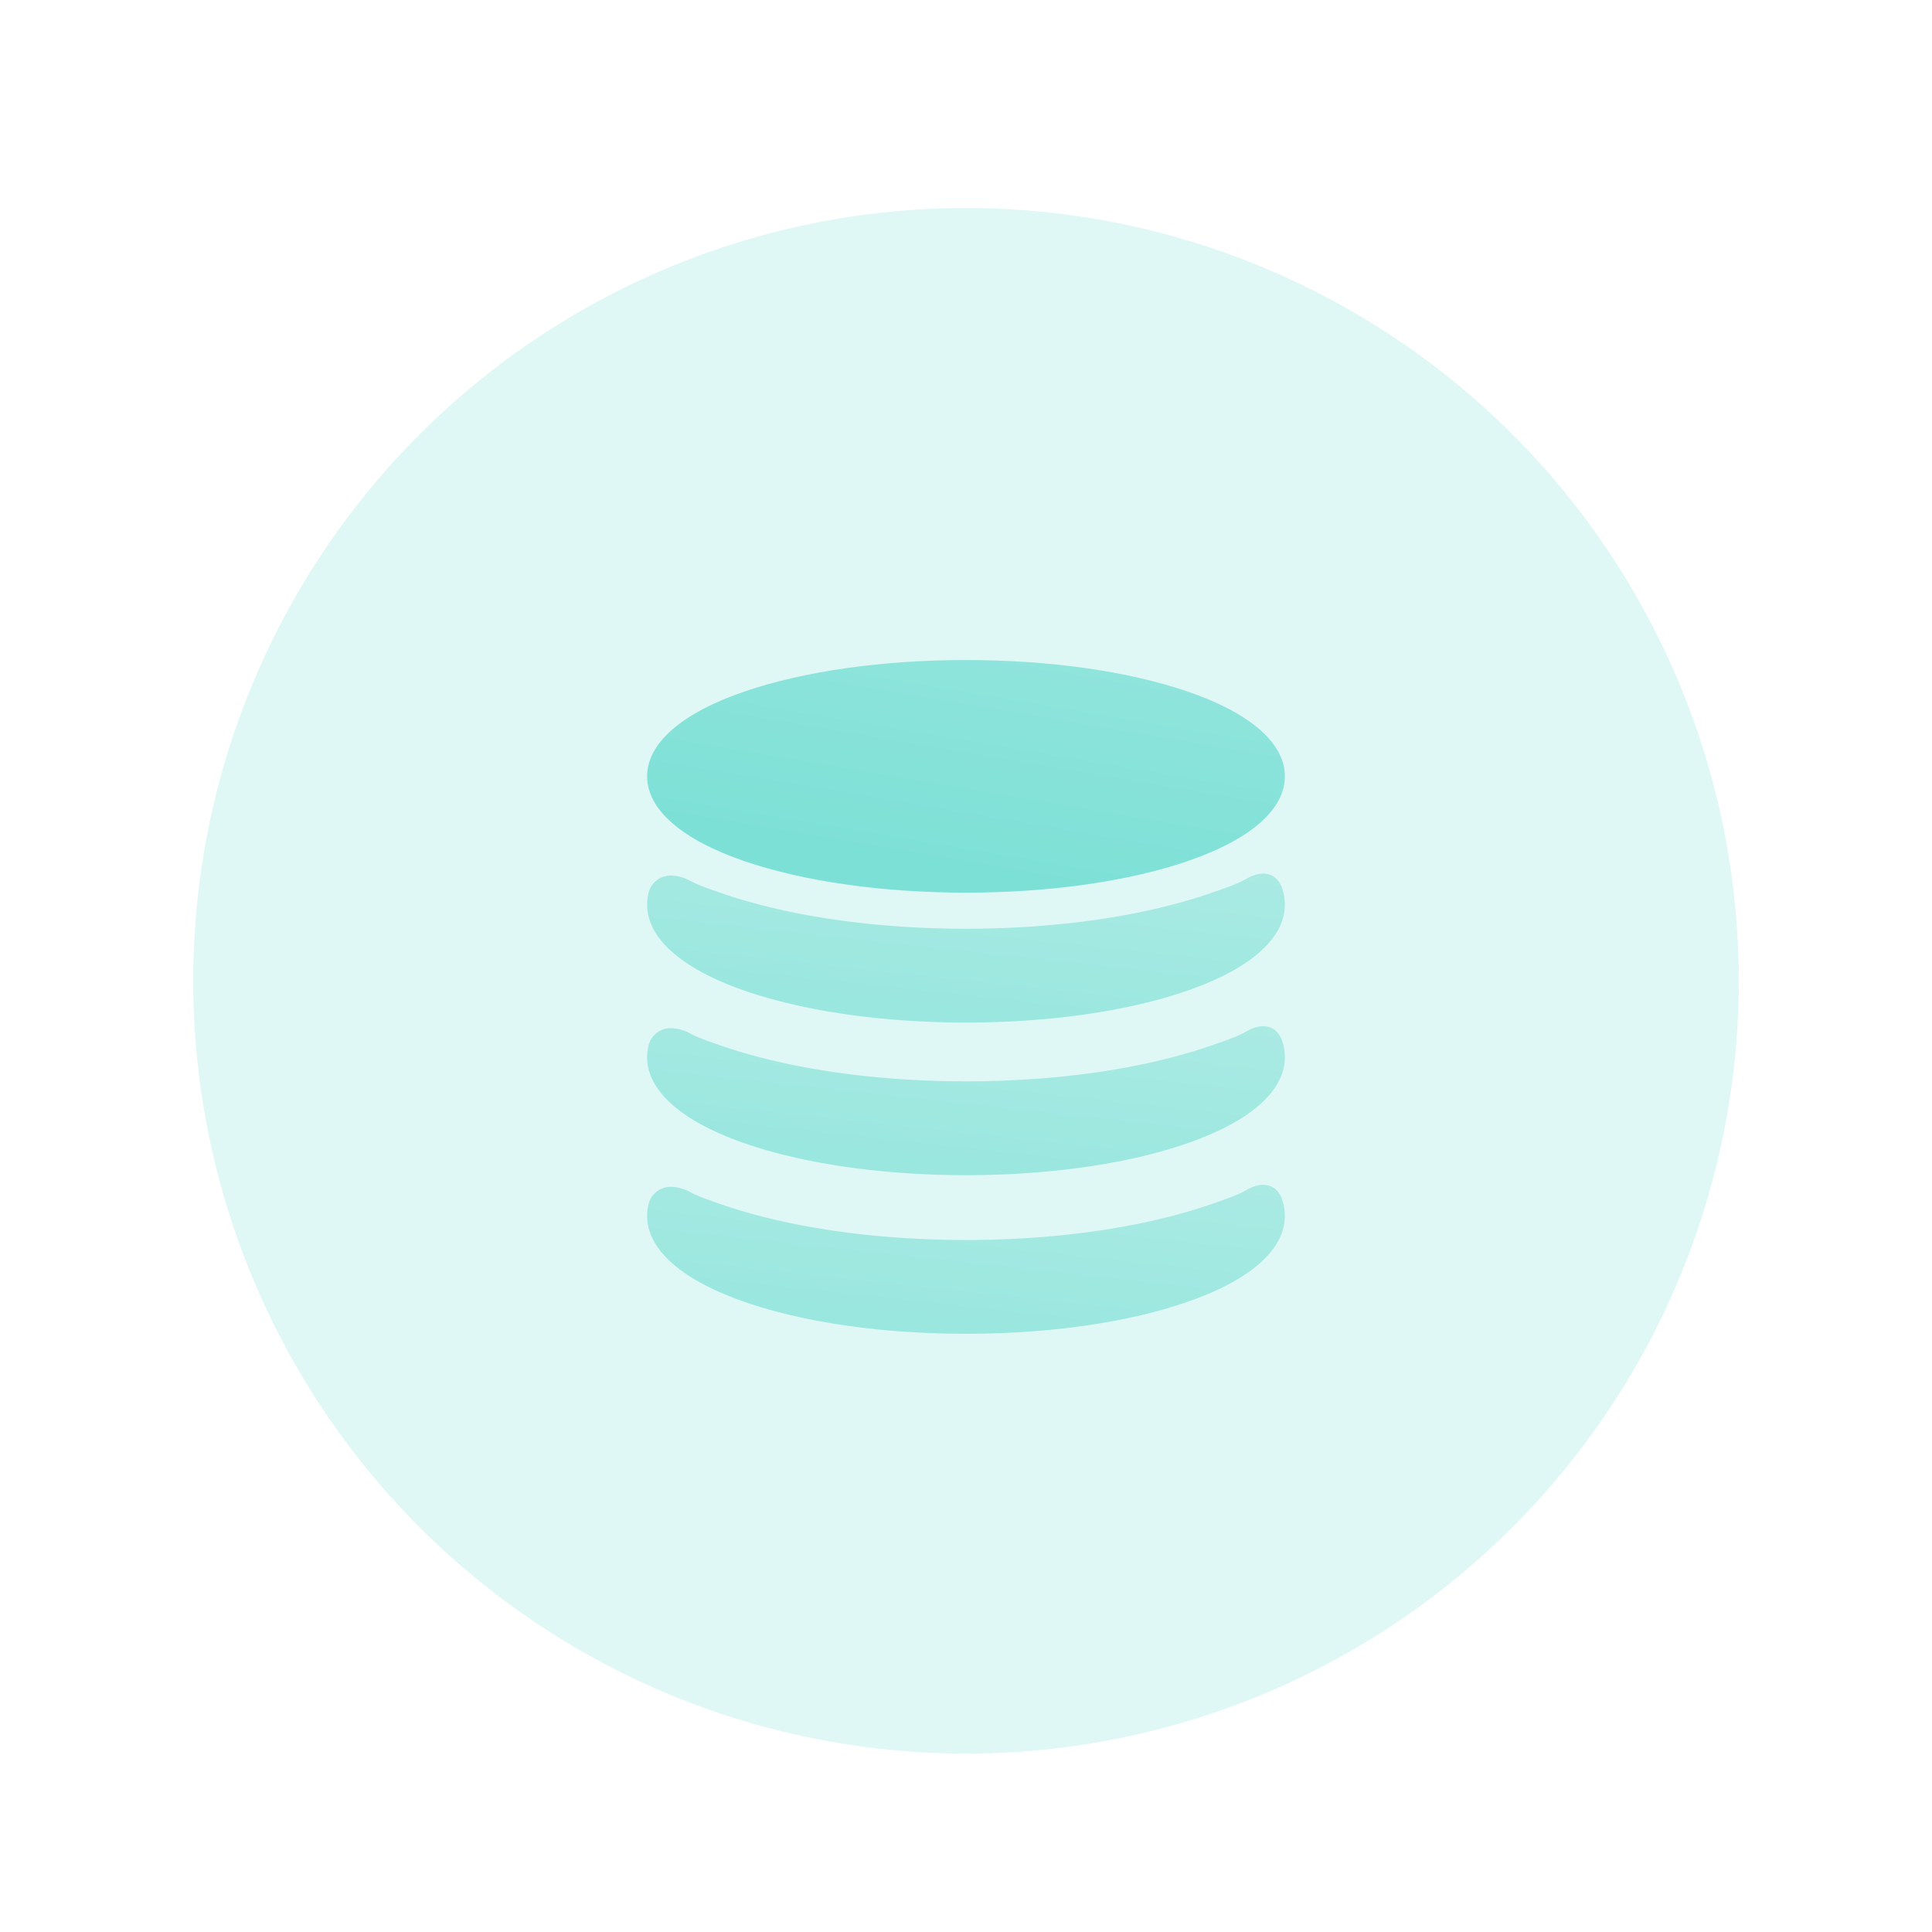 <svg width="60" height="60" fill="none" xmlns="http://www.w3.org/2000/svg"><circle opacity=".6" cx="30" cy="30.46" r="24" fill="#CBF3EF"/><g filter="url(#a)"><path d="M23.137 25.75c1.839.626 4.276.972 6.863.972 2.587 0 5.025-.346 6.864-.973 1.96-.668 3.039-1.605 3.039-2.64 0-1.034-1.08-1.971-3.04-2.64-1.838-.626-4.276-.971-6.863-.971-2.587 0-5.024.345-6.863.972-1.96.668-3.04 1.606-3.04 2.64s1.08 1.971 3.04 2.64z" fill="url(#b)"/></g><path opacity=".7" fill-rule="evenodd" clip-rule="evenodd" d="M39.227 27.13c-.155 0-.324.052-.515.16-.282.16-.638.282-1.014.412l-.11.037c-2.057.712-4.752 1.104-7.588 1.104-2.836 0-5.53-.392-7.589-1.104-.582-.2-.743-.264-.958-.375a1.325 1.325 0 0 0-.605-.172.705.705 0 0 0-.705.529c-.03.122-.046.248-.046.372 0 1.049 1.08 2 3.04 2.677 1.838.636 4.276.986 6.863.986 2.587 0 5.025-.35 6.863-.986 1.96-.678 3.04-1.628 3.04-2.677a1.58 1.58 0 0 0-.08-.49c-.135-.412-.431-.474-.596-.474z" fill="url(#c)"/><path opacity=".7" fill-rule="evenodd" clip-rule="evenodd" d="M39.227 31.869c-.155 0-.324.052-.515.16-.282.16-.638.282-1.014.412l-.11.038c-2.057.712-4.752 1.103-7.588 1.103-2.836 0-5.53-.392-7.589-1.103-.582-.201-.743-.264-.958-.375a1.326 1.326 0 0 0-.605-.173.705.705 0 0 0-.705.53 1.56 1.56 0 0 0-.046.372c0 1.048 1.08 2 3.04 2.677 1.838.635 4.276.986 6.863.986 2.587 0 5.025-.35 6.863-.986 1.96-.678 3.04-1.629 3.04-2.677a1.57 1.57 0 0 0-.08-.49c-.135-.412-.431-.474-.596-.474z" fill="url(#d)"/><path opacity=".7" fill-rule="evenodd" clip-rule="evenodd" d="M39.227 36.795c-.155 0-.324.053-.515.161-.282.16-.638.282-1.014.412l-.11.038c-2.057.711-4.752 1.103-7.588 1.103-2.836 0-5.53-.392-7.589-1.103-.582-.202-.743-.265-.958-.375a1.325 1.325 0 0 0-.605-.173.705.705 0 0 0-.705.529c-.03.123-.046.248-.046.372 0 1.049 1.08 2 3.04 2.677 1.838.636 4.276.986 6.863.986 2.587 0 5.025-.35 6.863-.986 1.96-.677 3.04-1.628 3.04-2.677a1.58 1.58 0 0 0-.08-.49c-.135-.412-.431-.474-.596-.474z" fill="url(#e)"/><defs><linearGradient id="b" x1="31.064" y1="7.006" x2="27.861" y2="25.934" gradientUnits="userSpaceOnUse"><stop stop-color="#B0ECE6"/><stop offset="1" stop-color="#7CE0D6"/></linearGradient><linearGradient id="c" x1="31.063" y1="19.129" x2="29.728" y2="31.454" gradientUnits="userSpaceOnUse"><stop stop-color="#B0ECE6"/><stop offset="1" stop-color="#7CE0D6"/></linearGradient><linearGradient id="d" x1="31.063" y1="23.869" x2="29.728" y2="36.194" gradientUnits="userSpaceOnUse"><stop stop-color="#B0ECE6"/><stop offset="1" stop-color="#7CE0D6"/></linearGradient><linearGradient id="e" x1="31.063" y1="28.795" x2="29.728" y2="41.12" gradientUnits="userSpaceOnUse"><stop stop-color="#B0ECE6"/><stop offset="1" stop-color="#7CE0D6"/></linearGradient><filter id="a" x=".098" y=".498" width="59.805" height="47.224" filterUnits="userSpaceOnUse" color-interpolation-filters="sRGB"><feFlood flood-opacity="0" result="BackgroundImageFix"/><feColorMatrix in="SourceAlpha" values="0 0 0 0 0 0 0 0 0 0 0 0 0 0 0 0 0 0 127 0"/><feOffset dy="1"/><feGaussianBlur stdDeviation="10"/><feColorMatrix values="0 0 0 0 1 0 0 0 0 1 0 0 0 0 1 0 0 0 0.4 0"/><feBlend in2="BackgroundImageFix" result="effect1_dropShadow"/><feBlend in="SourceGraphic" in2="effect1_dropShadow" result="shape"/></filter></defs></svg>